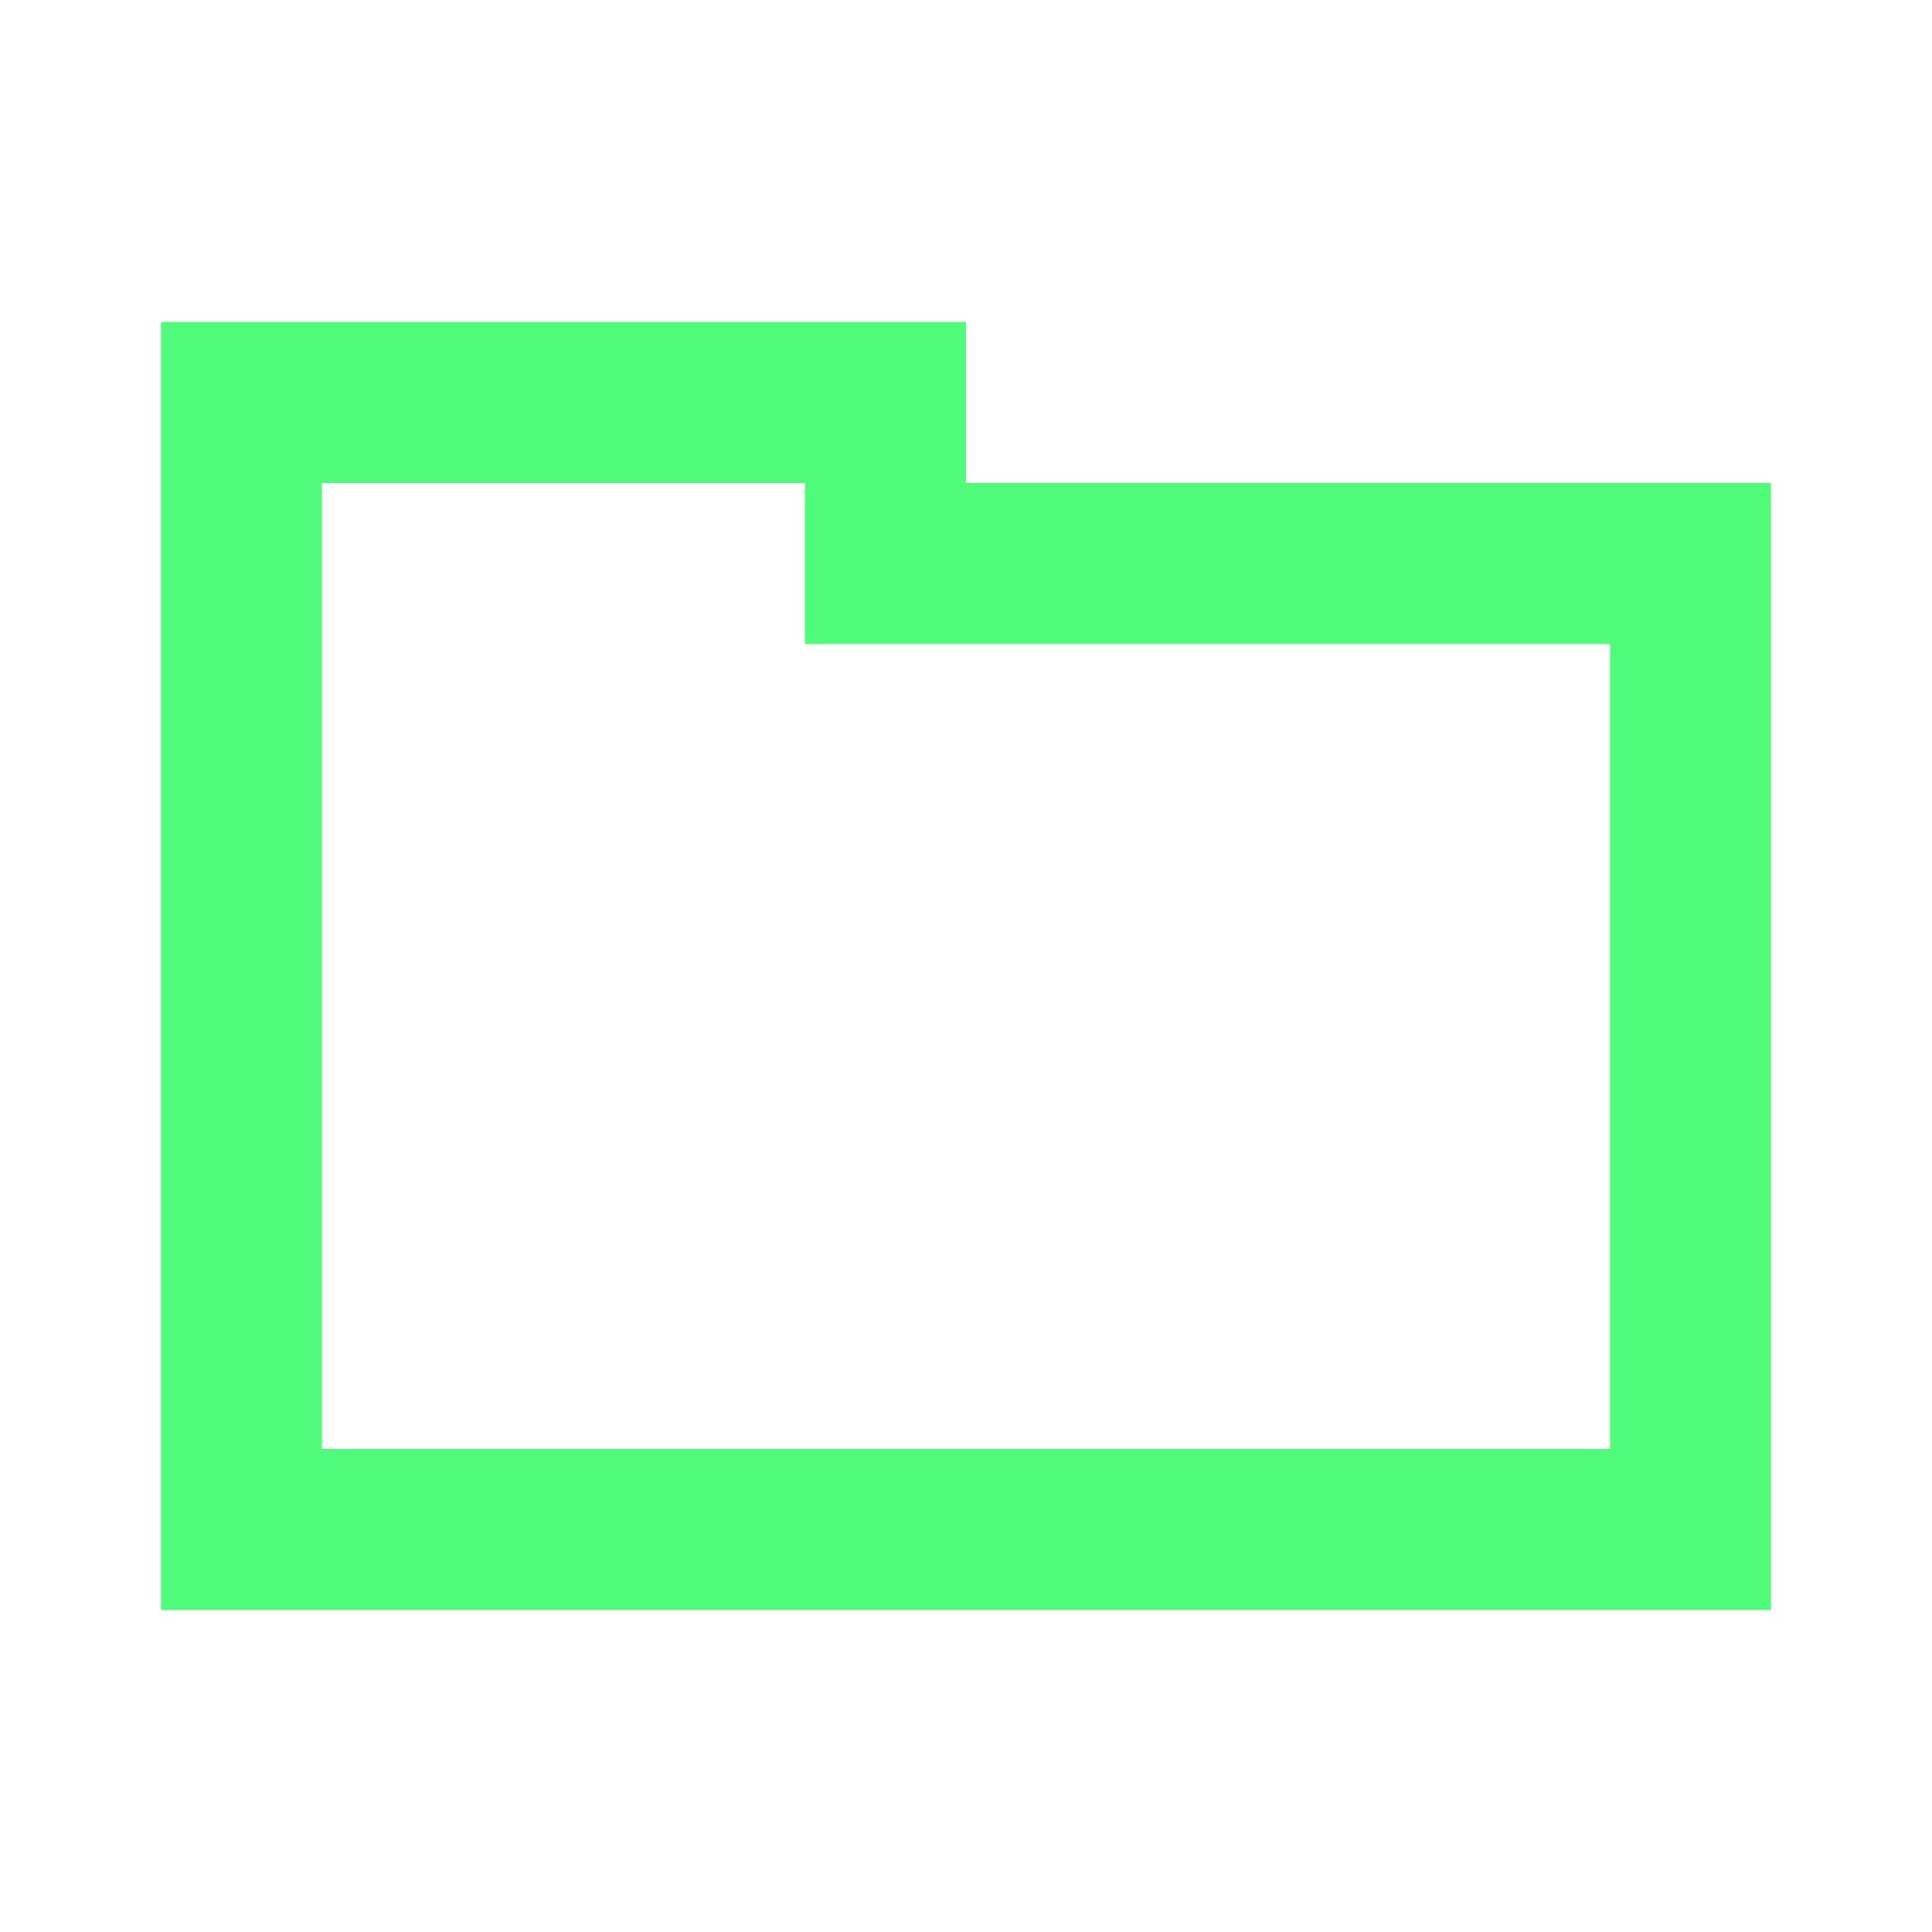 <svg width="32" height="32" viewBox="0 0 32 32" fill="none" xmlns="http://www.w3.org/2000/svg">
<path d="M5.333 5.333H16V8H29.333V26.667H2.667V5.333H5.333ZM26.667 10.667H13.333V8H5.333V24H26.667V10.667Z" fill="#50fa7b"/>
</svg>

